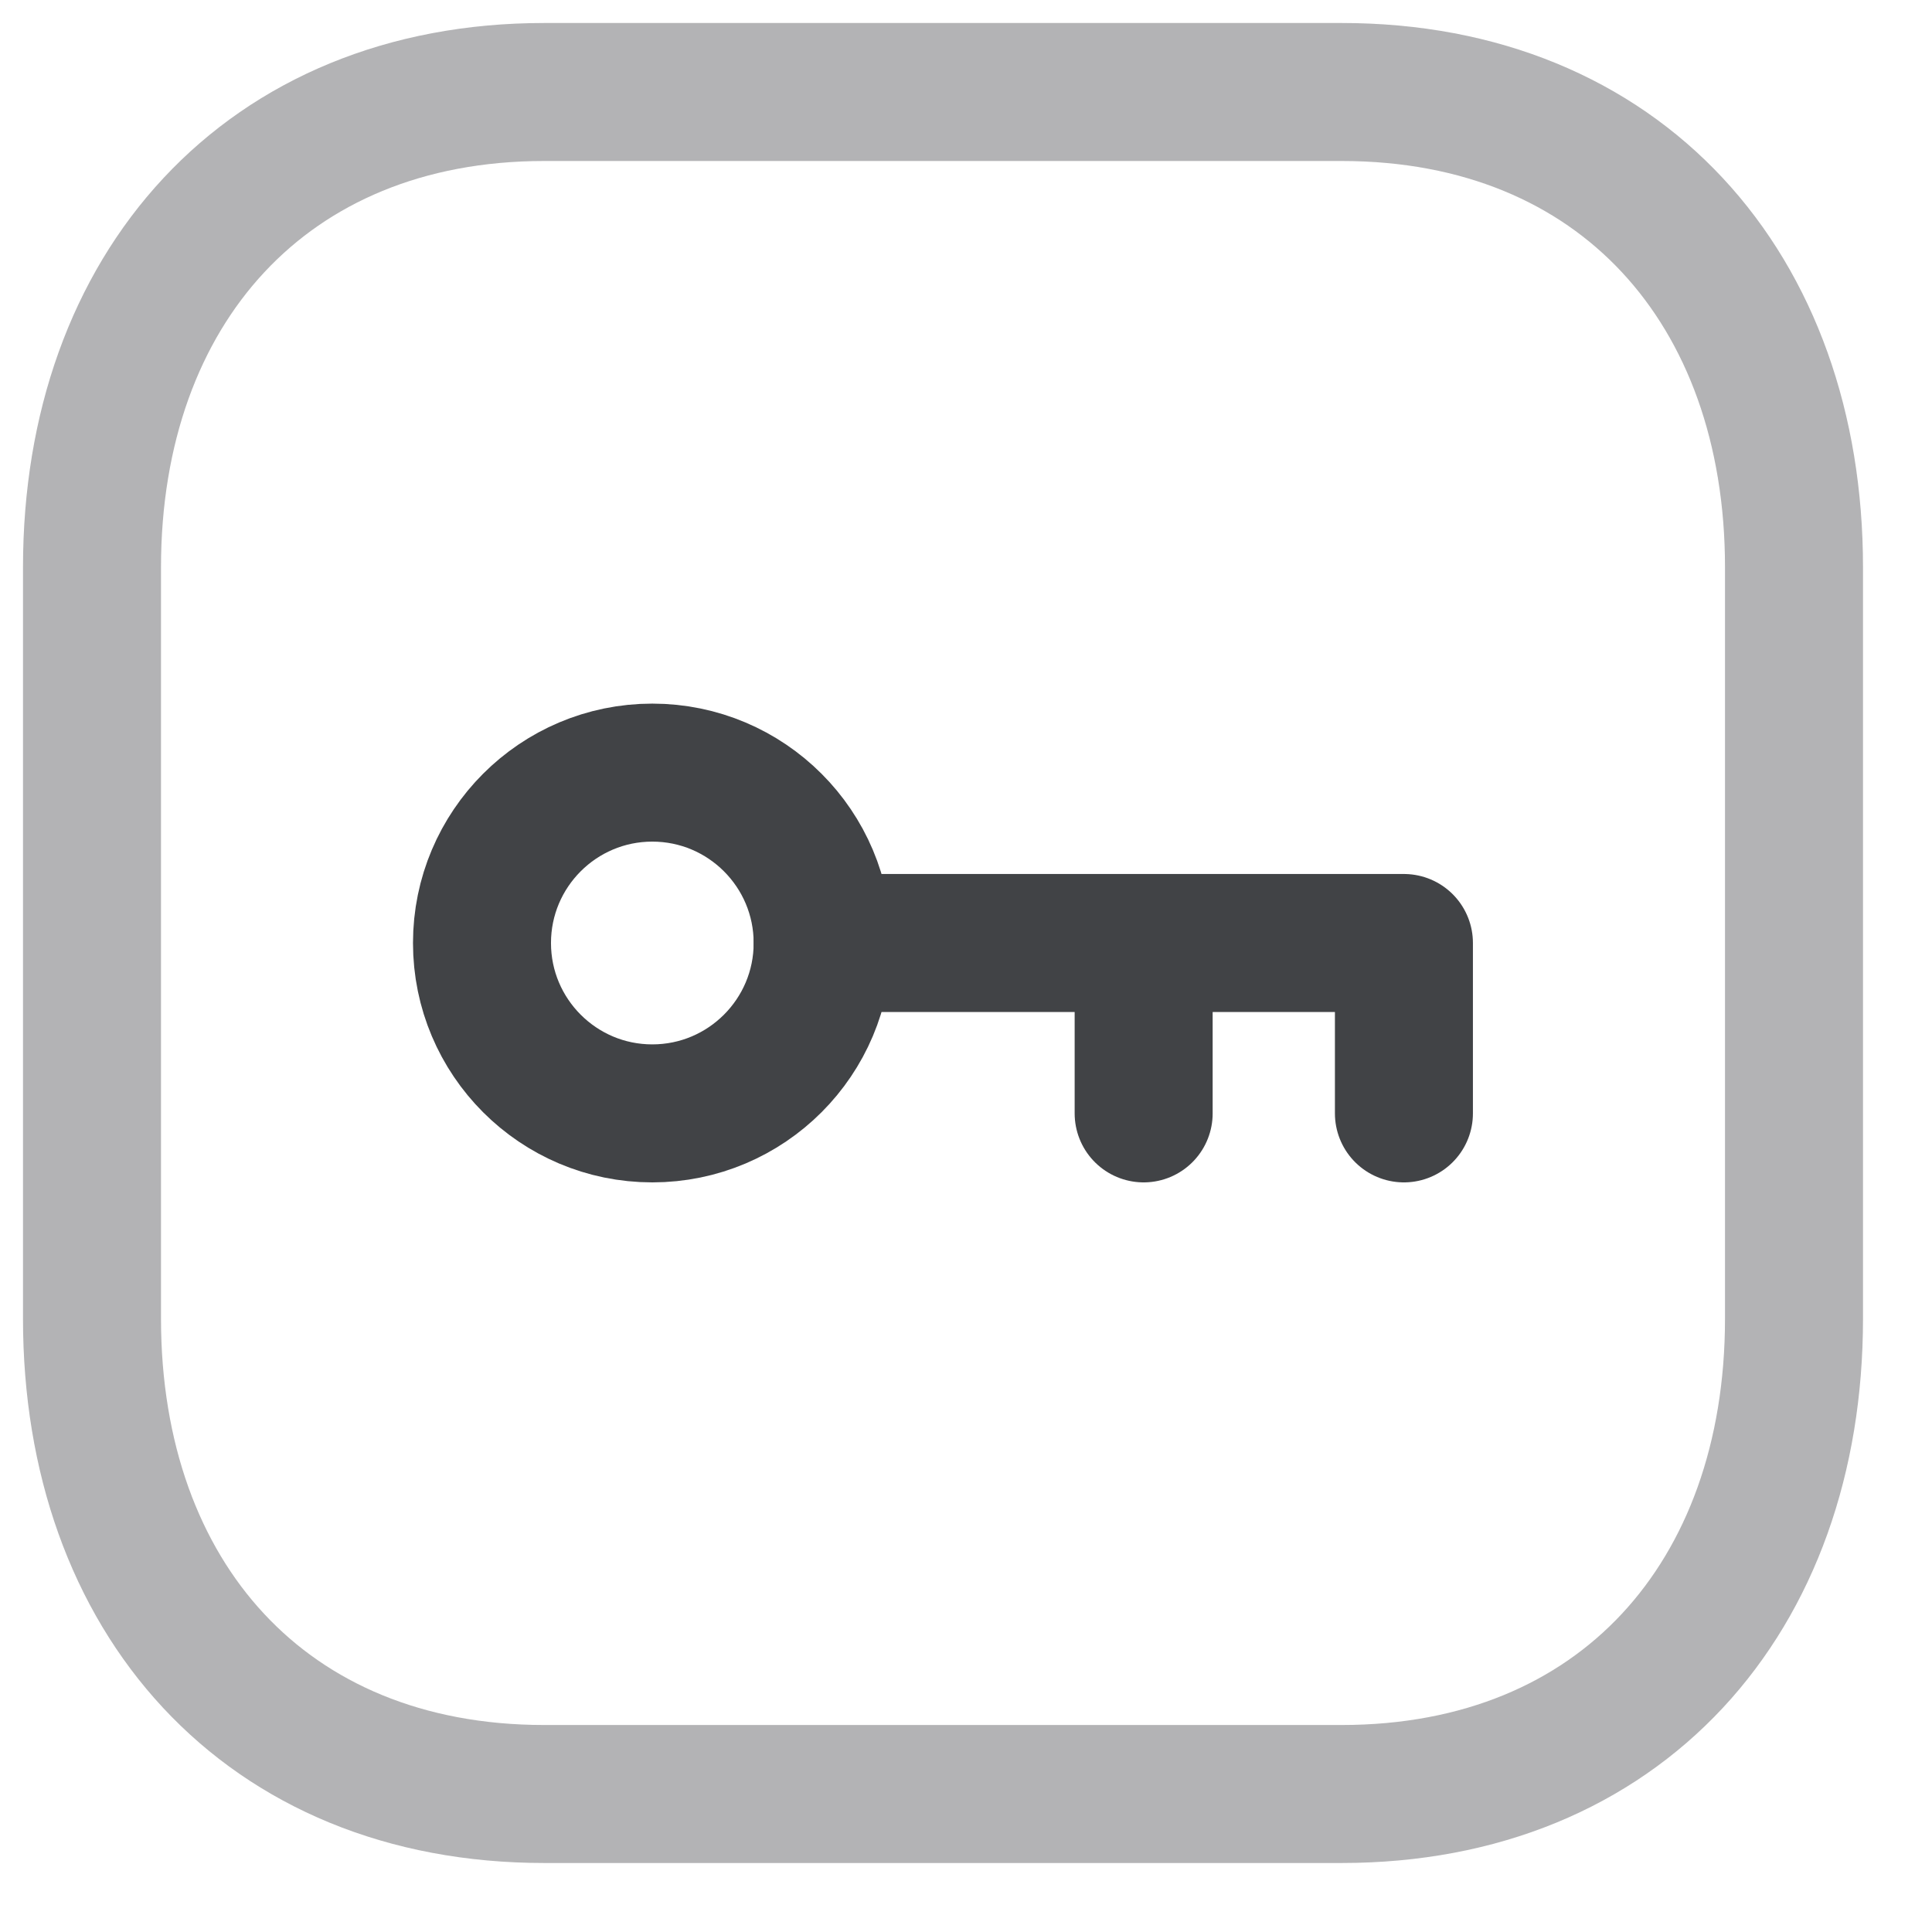<svg width="21" height="21" viewBox="0 0 21 21" fill="none" xmlns="http://www.w3.org/2000/svg">
<path opacity="0.4" fill-rule="evenodd" clip-rule="evenodd" d="M14.584 1H5.915C2.894 1 1 3.139 1 6.166V14.334C1 17.361 2.885 19.5 5.915 19.5H14.583C17.614 19.5 19.5 17.361 19.5 14.334V6.166C19.5 3.139 17.614 1 14.584 1Z" stroke="#414346" stroke-width="1.5" stroke-linecap="round" stroke-linejoin="round"/>
<path fill-rule="evenodd" clip-rule="evenodd" d="M8.942 10.25C8.942 11.272 8.113 12.102 7.09 12.102C6.068 12.102 5.239 11.272 5.239 10.25C5.239 9.228 6.068 8.398 7.09 8.398C8.113 8.398 8.942 9.228 8.942 10.25Z" stroke="#414346" stroke-width="1.5" stroke-linecap="round" stroke-linejoin="round"/>
<path d="M8.942 10.25H15.26V12.102" stroke="#414346" stroke-width="1.5" stroke-linecap="round" stroke-linejoin="round"/>
<path d="M12.431 12.102V10.25" stroke="#414346" stroke-width="1.5" stroke-linecap="round" stroke-linejoin="round"/>
</svg>

